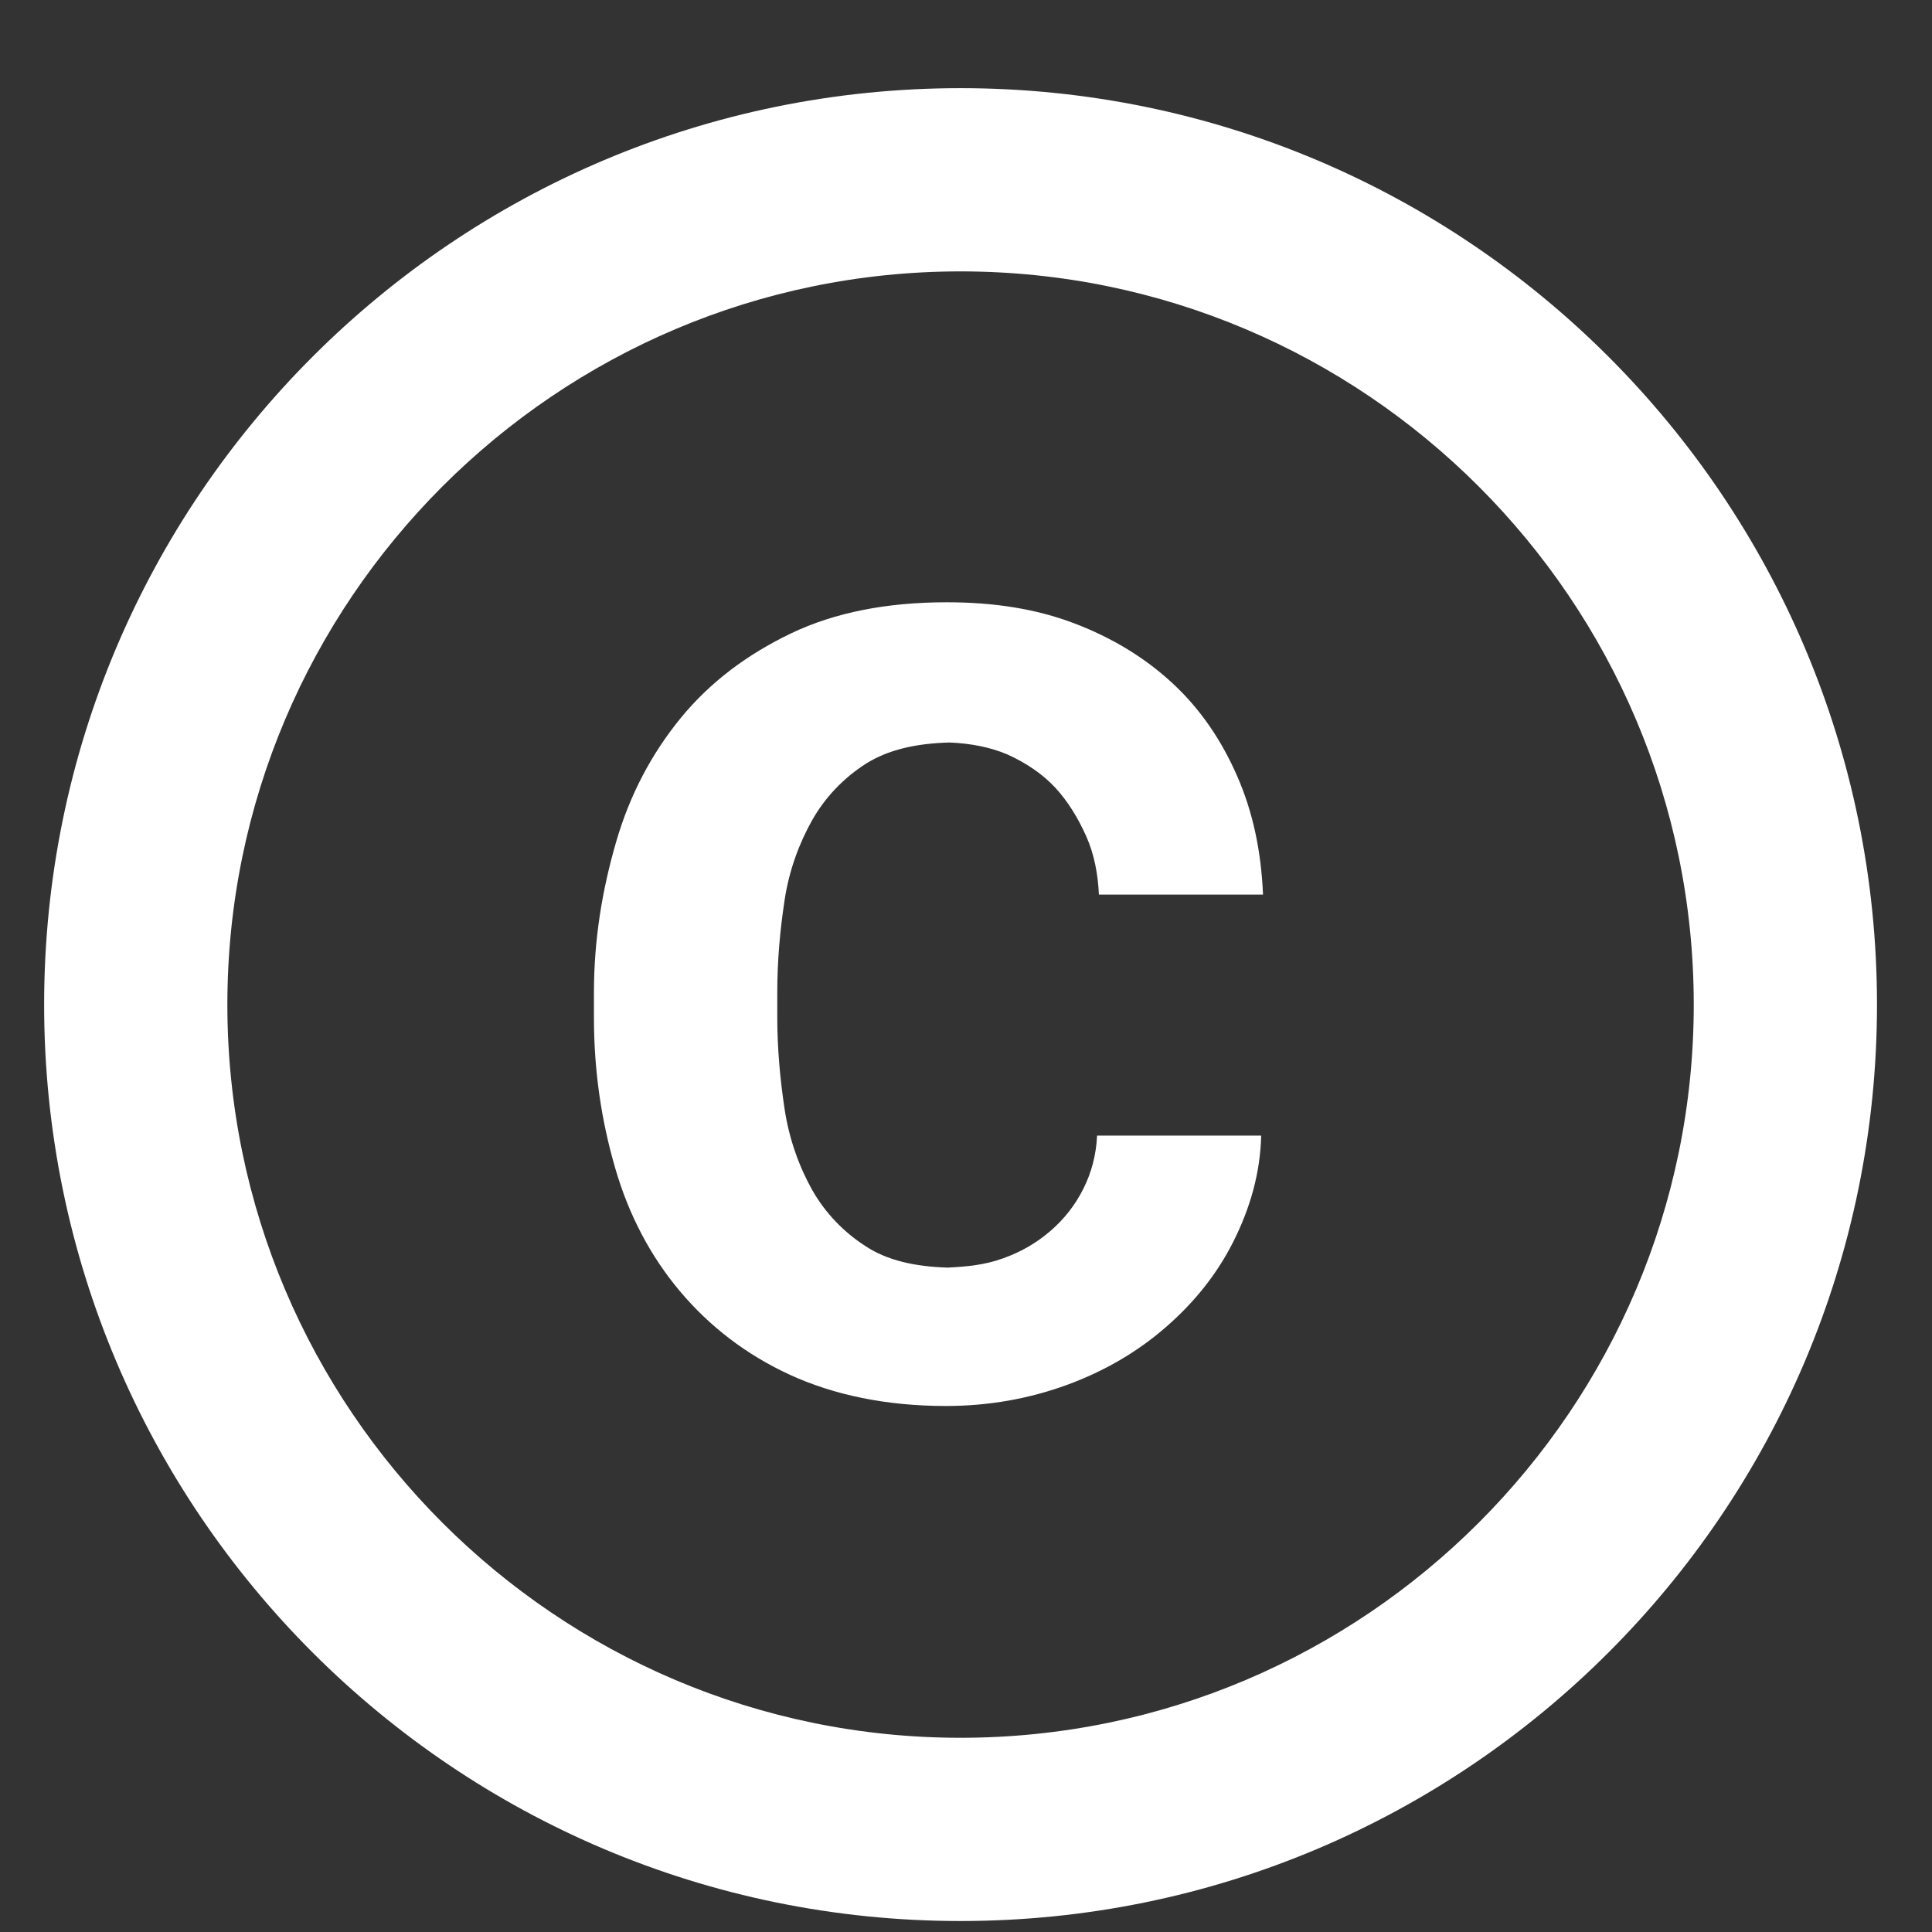 <svg width="19" height="19" viewBox="0 0 19 19" fill="none" xmlns="http://www.w3.org/2000/svg">
<rect x="0" y="0" width="19" height="19" fill="#333333" stroke="none"/>
<path d="M7.716 8.852C7.761 8.555 7.86 8.293 7.986 8.068C8.113 7.843 8.293 7.653 8.518 7.509C8.734 7.374 9.005 7.311 9.338 7.302C9.546 7.311 9.735 7.347 9.906 7.419C10.086 7.5 10.248 7.608 10.375 7.743C10.501 7.879 10.6 8.041 10.681 8.221C10.762 8.401 10.798 8.6 10.807 8.798H12.421C12.403 8.374 12.322 7.987 12.168 7.635C12.015 7.284 11.808 6.977 11.537 6.725C11.267 6.473 10.943 6.274 10.564 6.13C10.185 5.986 9.771 5.923 9.311 5.923C8.725 5.923 8.212 6.022 7.779 6.229C7.346 6.437 6.986 6.707 6.697 7.058C6.409 7.41 6.193 7.816 6.058 8.284C5.922 8.753 5.841 9.24 5.841 9.762V10.006C5.841 10.528 5.913 11.015 6.049 11.484C6.184 11.952 6.4 12.358 6.688 12.7C6.977 13.043 7.337 13.322 7.77 13.521C8.203 13.719 8.716 13.827 9.302 13.827C9.726 13.827 10.122 13.755 10.492 13.62C10.861 13.485 11.186 13.295 11.465 13.052C11.745 12.809 11.97 12.529 12.132 12.205C12.294 11.88 12.394 11.538 12.403 11.168H10.789C10.78 11.358 10.735 11.529 10.654 11.691C10.573 11.853 10.465 11.989 10.33 12.106C10.194 12.223 10.041 12.313 9.861 12.376C9.69 12.439 9.509 12.457 9.32 12.466C8.996 12.457 8.725 12.394 8.518 12.259C8.293 12.115 8.113 11.925 7.986 11.7C7.86 11.475 7.761 11.204 7.716 10.907C7.671 10.61 7.644 10.303 7.644 10.006V9.762C7.644 9.447 7.671 9.149 7.716 8.852ZM9.446 0.867C4.471 0.867 0.434 4.904 0.434 9.88C0.434 14.855 4.471 18.892 9.446 18.892C14.421 18.892 18.459 14.855 18.459 9.88C18.459 4.904 14.421 0.867 9.446 0.867ZM9.446 17.09C5.472 17.09 2.236 13.854 2.236 9.88C2.236 5.905 5.472 2.669 9.446 2.669C13.421 2.669 16.657 5.905 16.657 9.88C16.657 13.854 13.421 17.09 9.446 17.09Z" fill="white"/>
</svg>
